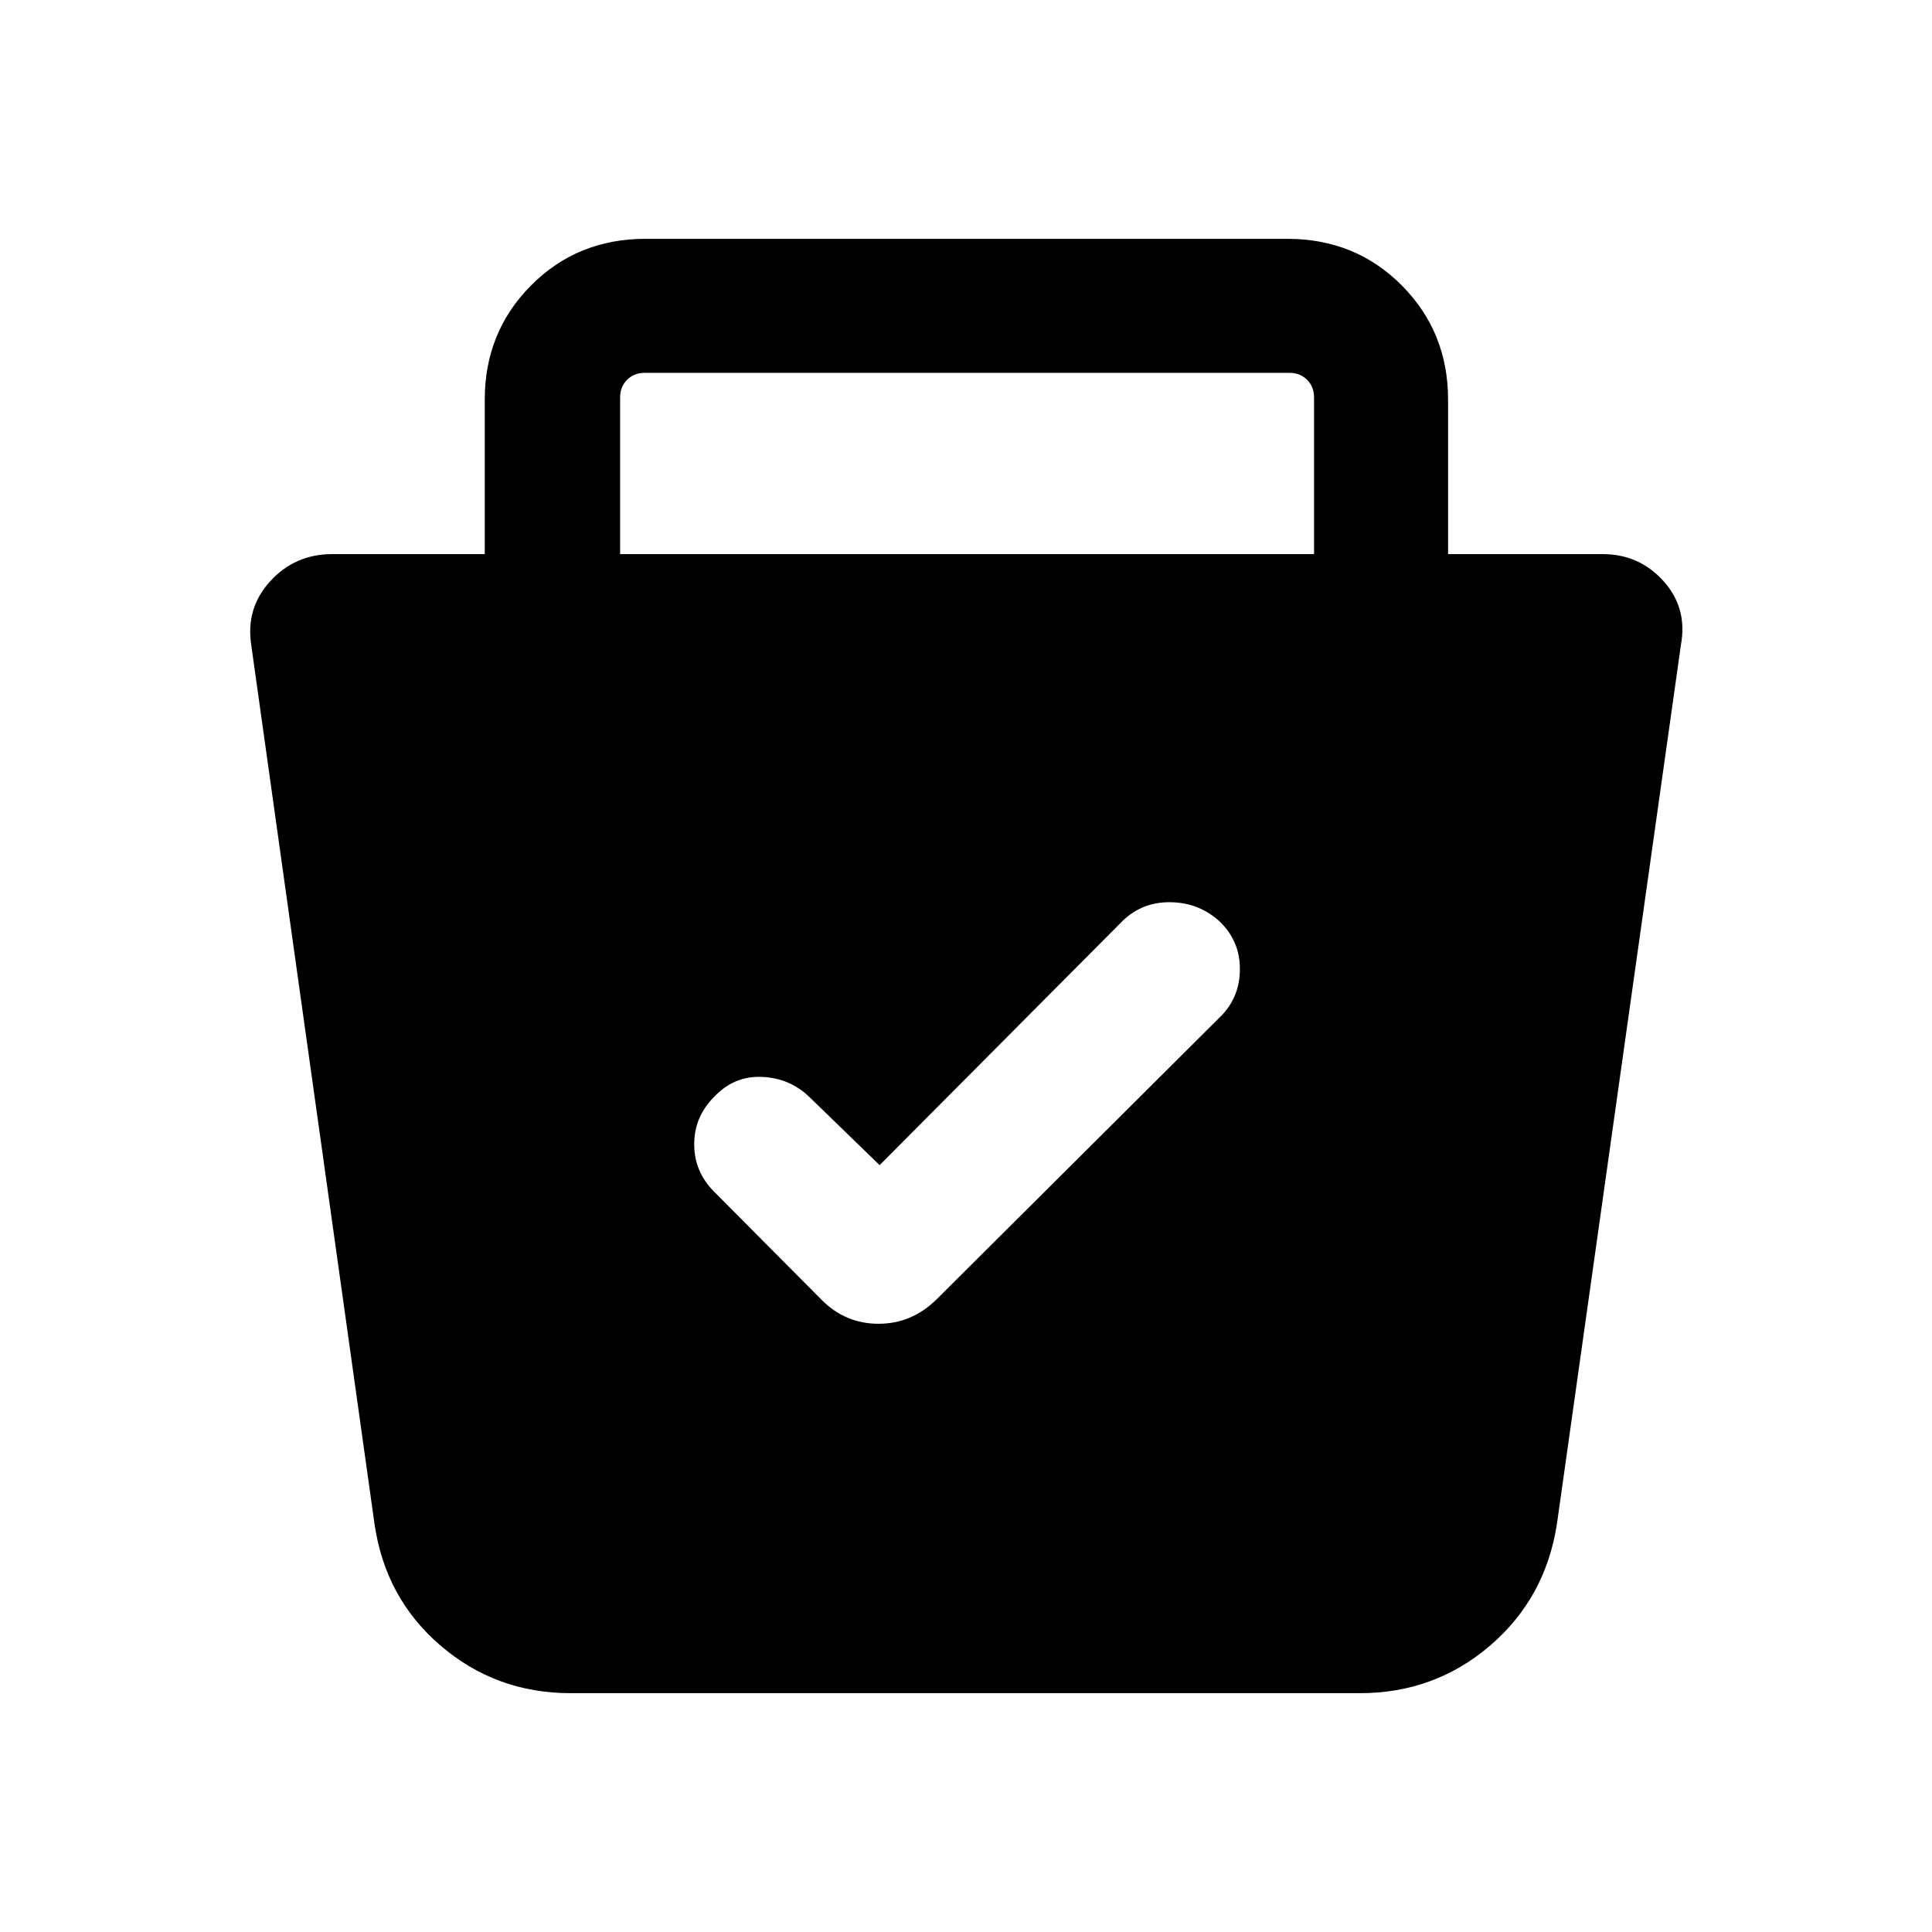 <svg xmlns="http://www.w3.org/2000/svg" height="40" viewBox="0 -960 960 960" width="40"><path d="M283.57-118.67q-37.12 0-64.65-23.63-27.53-23.62-32.84-60.56l-61.26-436.78q-2.74-18.31 9.55-31.67 12.29-13.36 30.73-13.36h75.77v-76.76q0-33.61 23.02-56.76 23.01-23.14 56.88-23.14h318.87q33.87 0 56.88 23.14 23.02 23.15 23.02 56.76v76.76h76.82q18.11 0 30.17 13.36 12.06 13.36 8.72 31.67l-61.61 436.78q-5.67 36.94-33.24 60.56-27.58 23.63-64.66 23.63H283.57Zm153.51-262.38-34.85-33.8q-9.77-9.48-23.67-10.05-13.89-.56-23.71 9.93-9.9 9.89-9.9 23.56 0 13.67 9.9 23.56l53.39 53.71q11.81 11.91 28.29 11.91 16.47 0 28.75-12.03l140.95-140.38q9.82-9.58 9.86-23.8.04-14.23-10.4-24-10.18-9.1-24.13-9.26-13.94-.17-23.71 9.26L437.08-381.05ZM308.13-684.67h344.82v-77.76q0-5.39-3.46-8.85t-8.85-3.46h-320.2q-5.39 0-8.85 3.46t-3.46 8.85v77.76Z"/></svg>